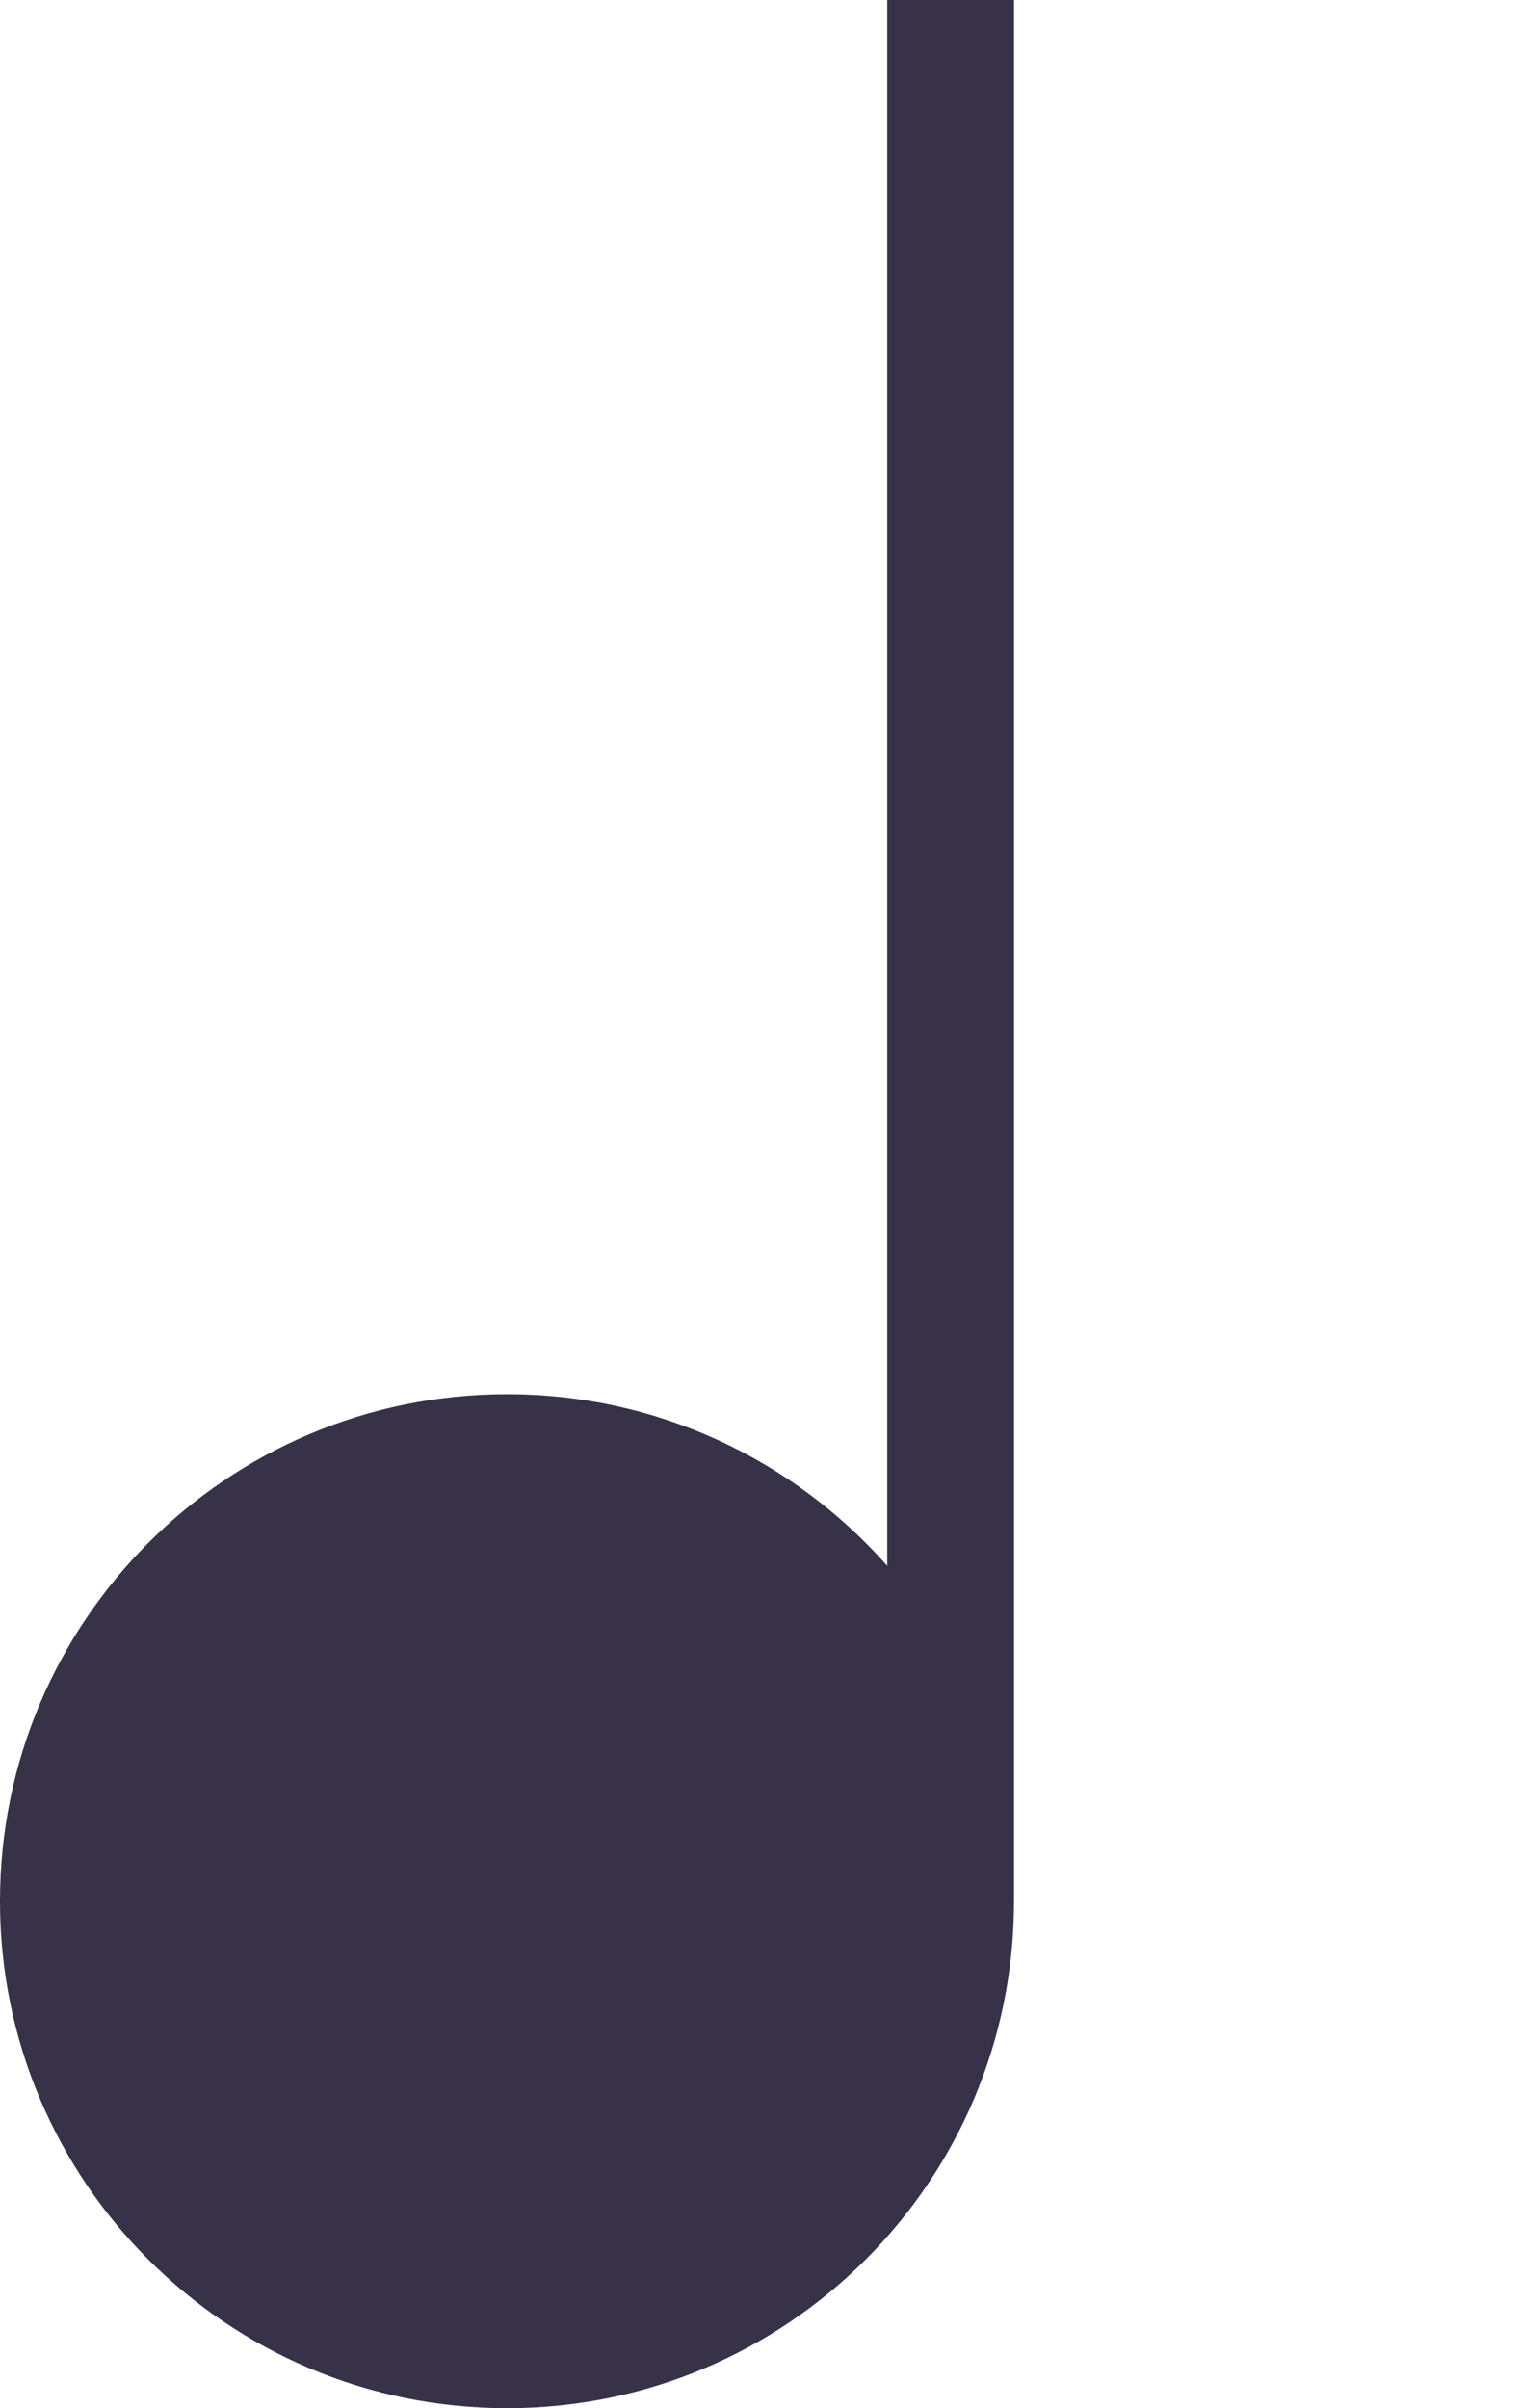 <svg width="12" height="19" viewBox="0 0 12 19" fill="none" xmlns="http://www.w3.org/2000/svg">
<path fill-rule="evenodd" clip-rule="evenodd" d="M8 0H7V12.354C6.267 11.524 5.195 11 4 11C1.791 11 0 12.791 0 15C0 17.209 1.791 19 4 19C6.209 19 8 17.209 8 15V0Z" fill="#373247"/>
</svg>
